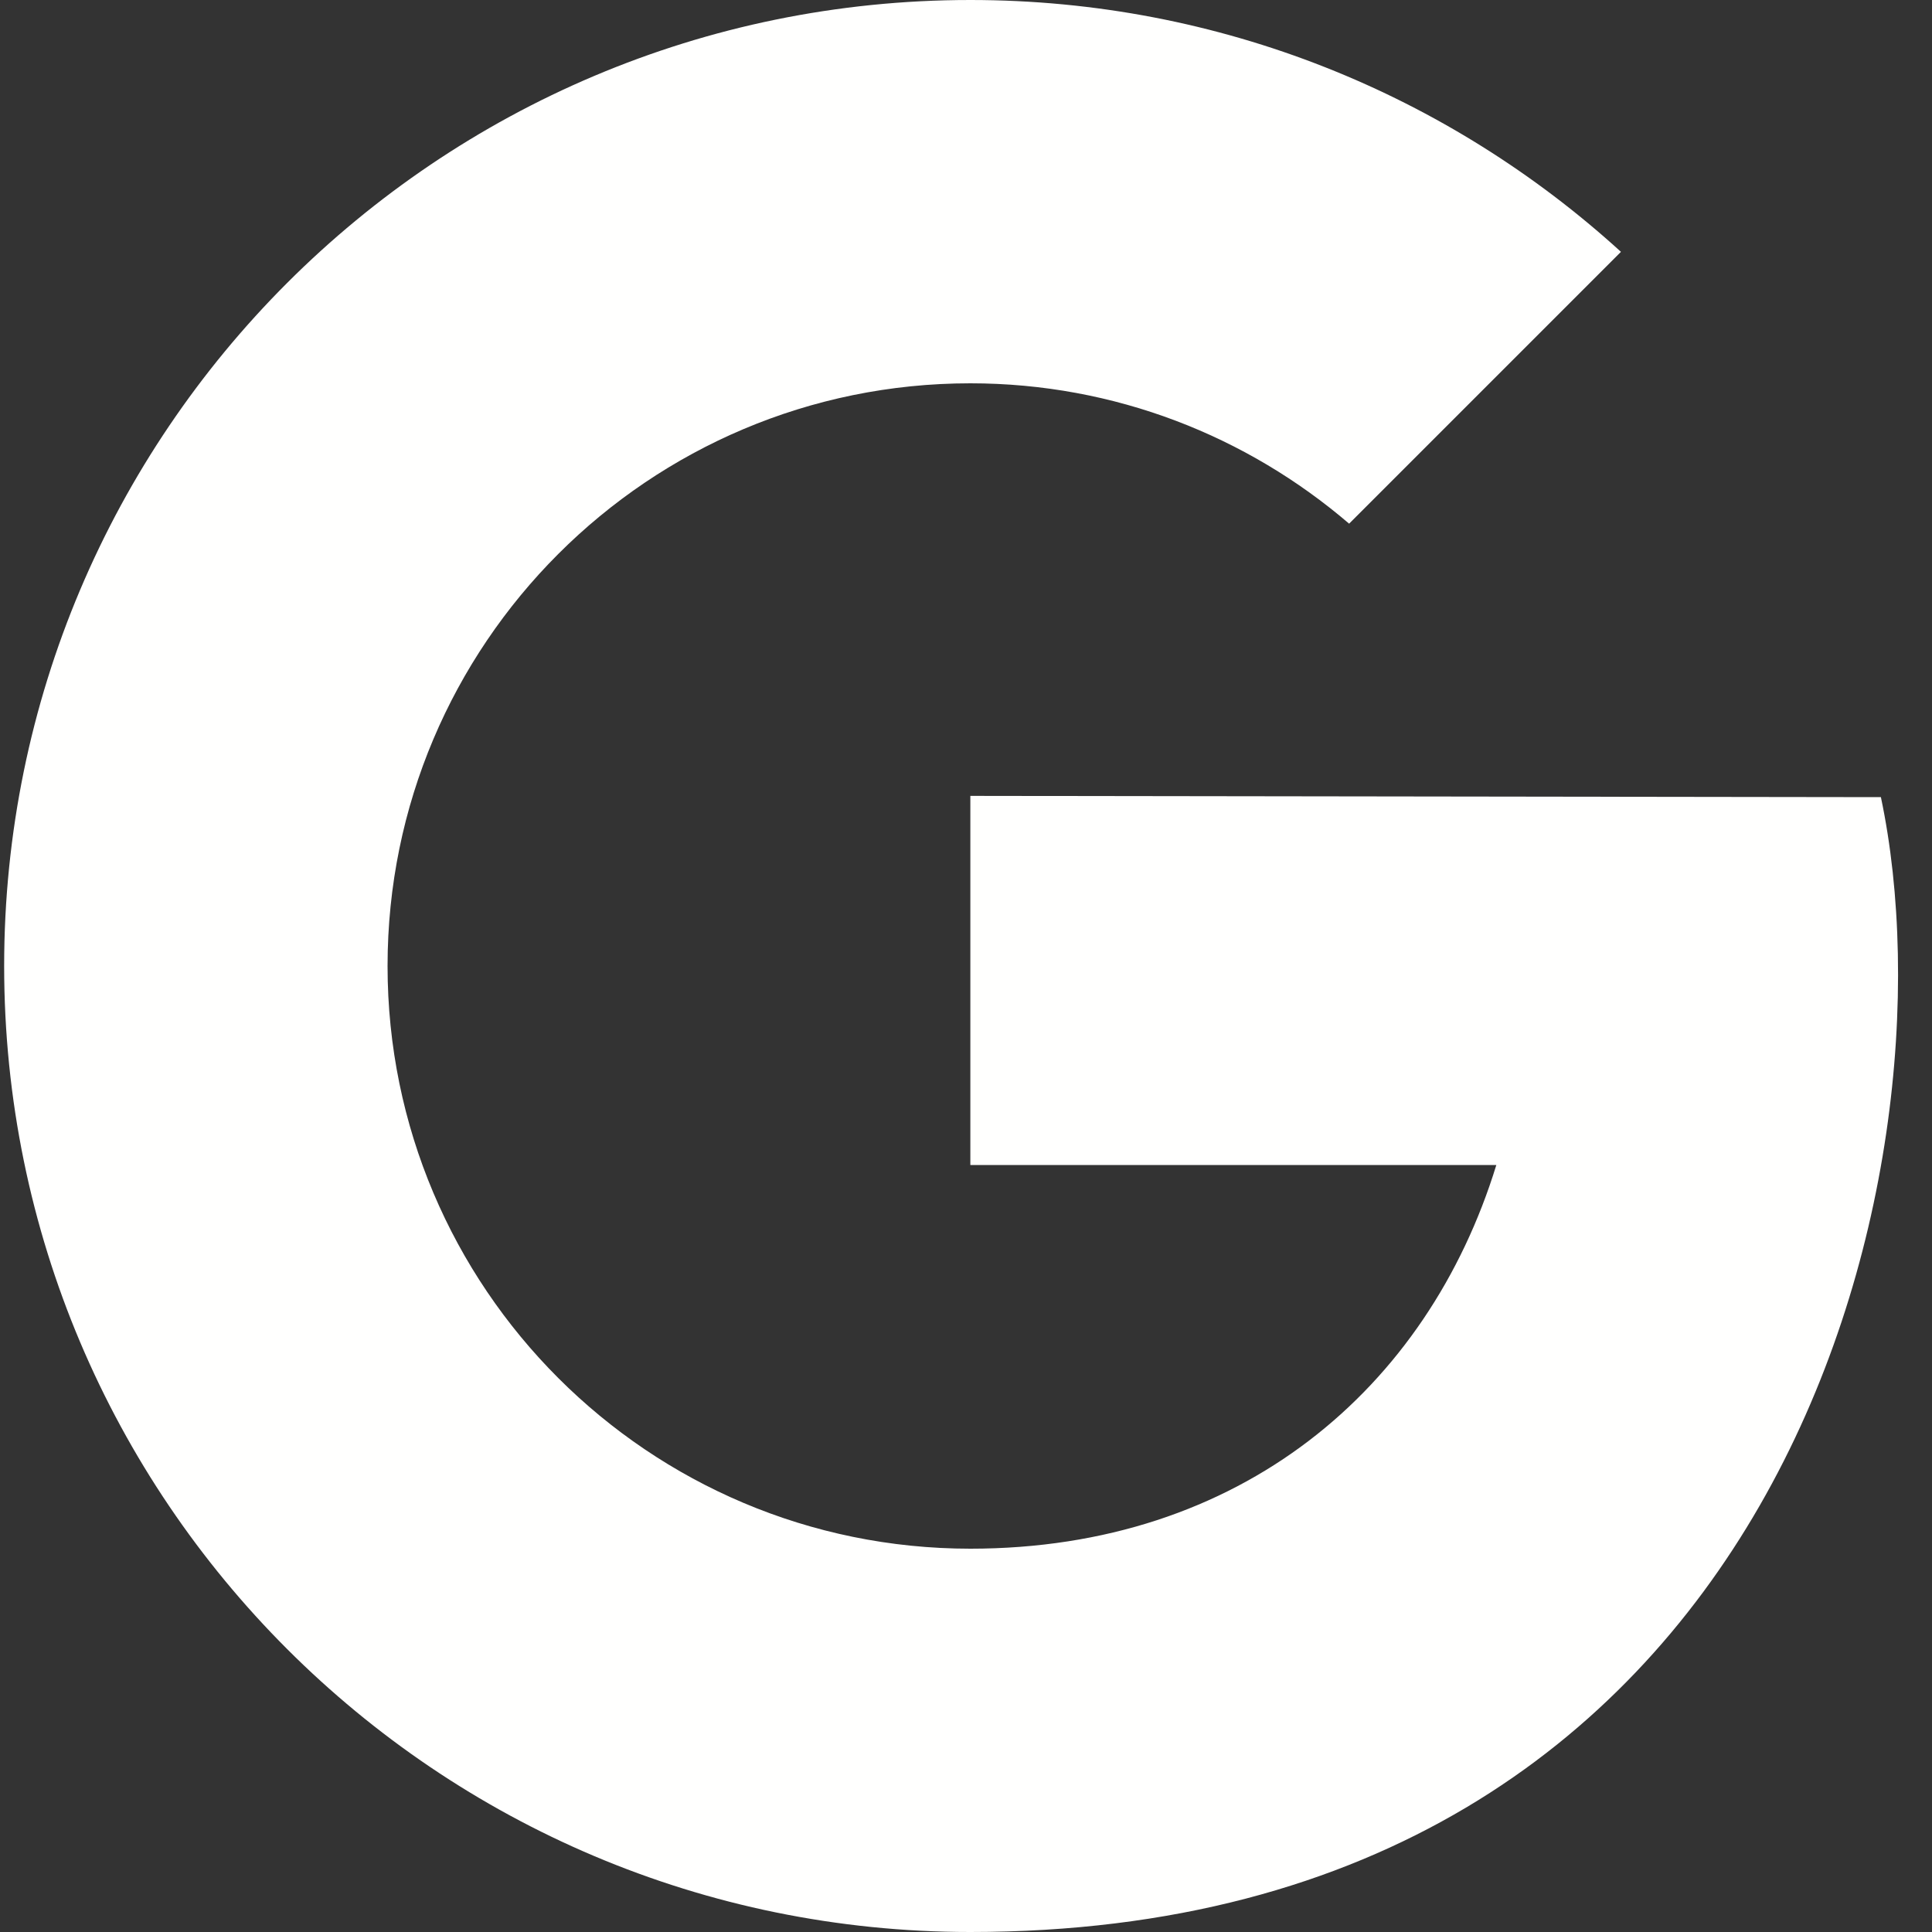 <svg width="20" height="20" viewBox="0 0 20 20" fill="none" xmlns="http://www.w3.org/2000/svg">
<rect x="0" y="0" width="20" height="20" fill="#333333" stroke="none"/>
<path d="M10.045 8.239V12.06H15.49C14.778 14.375 12.843 16.032 10.045 16.032C6.713 16.032 4.012 13.331 4.012 10C4.012 6.669 6.713 3.968 10.045 3.968C11.543 3.968 12.911 4.517 13.966 5.421L16.78 2.607C15.003 0.988 12.639 0 10.045 0C4.521 0 0.043 4.477 0.043 10C0.043 15.523 4.521 20 10.045 20C18.441 20 20.294 12.15 19.471 8.252L10.045 8.239Z" fill="#FFFFFE"/>
</svg>
